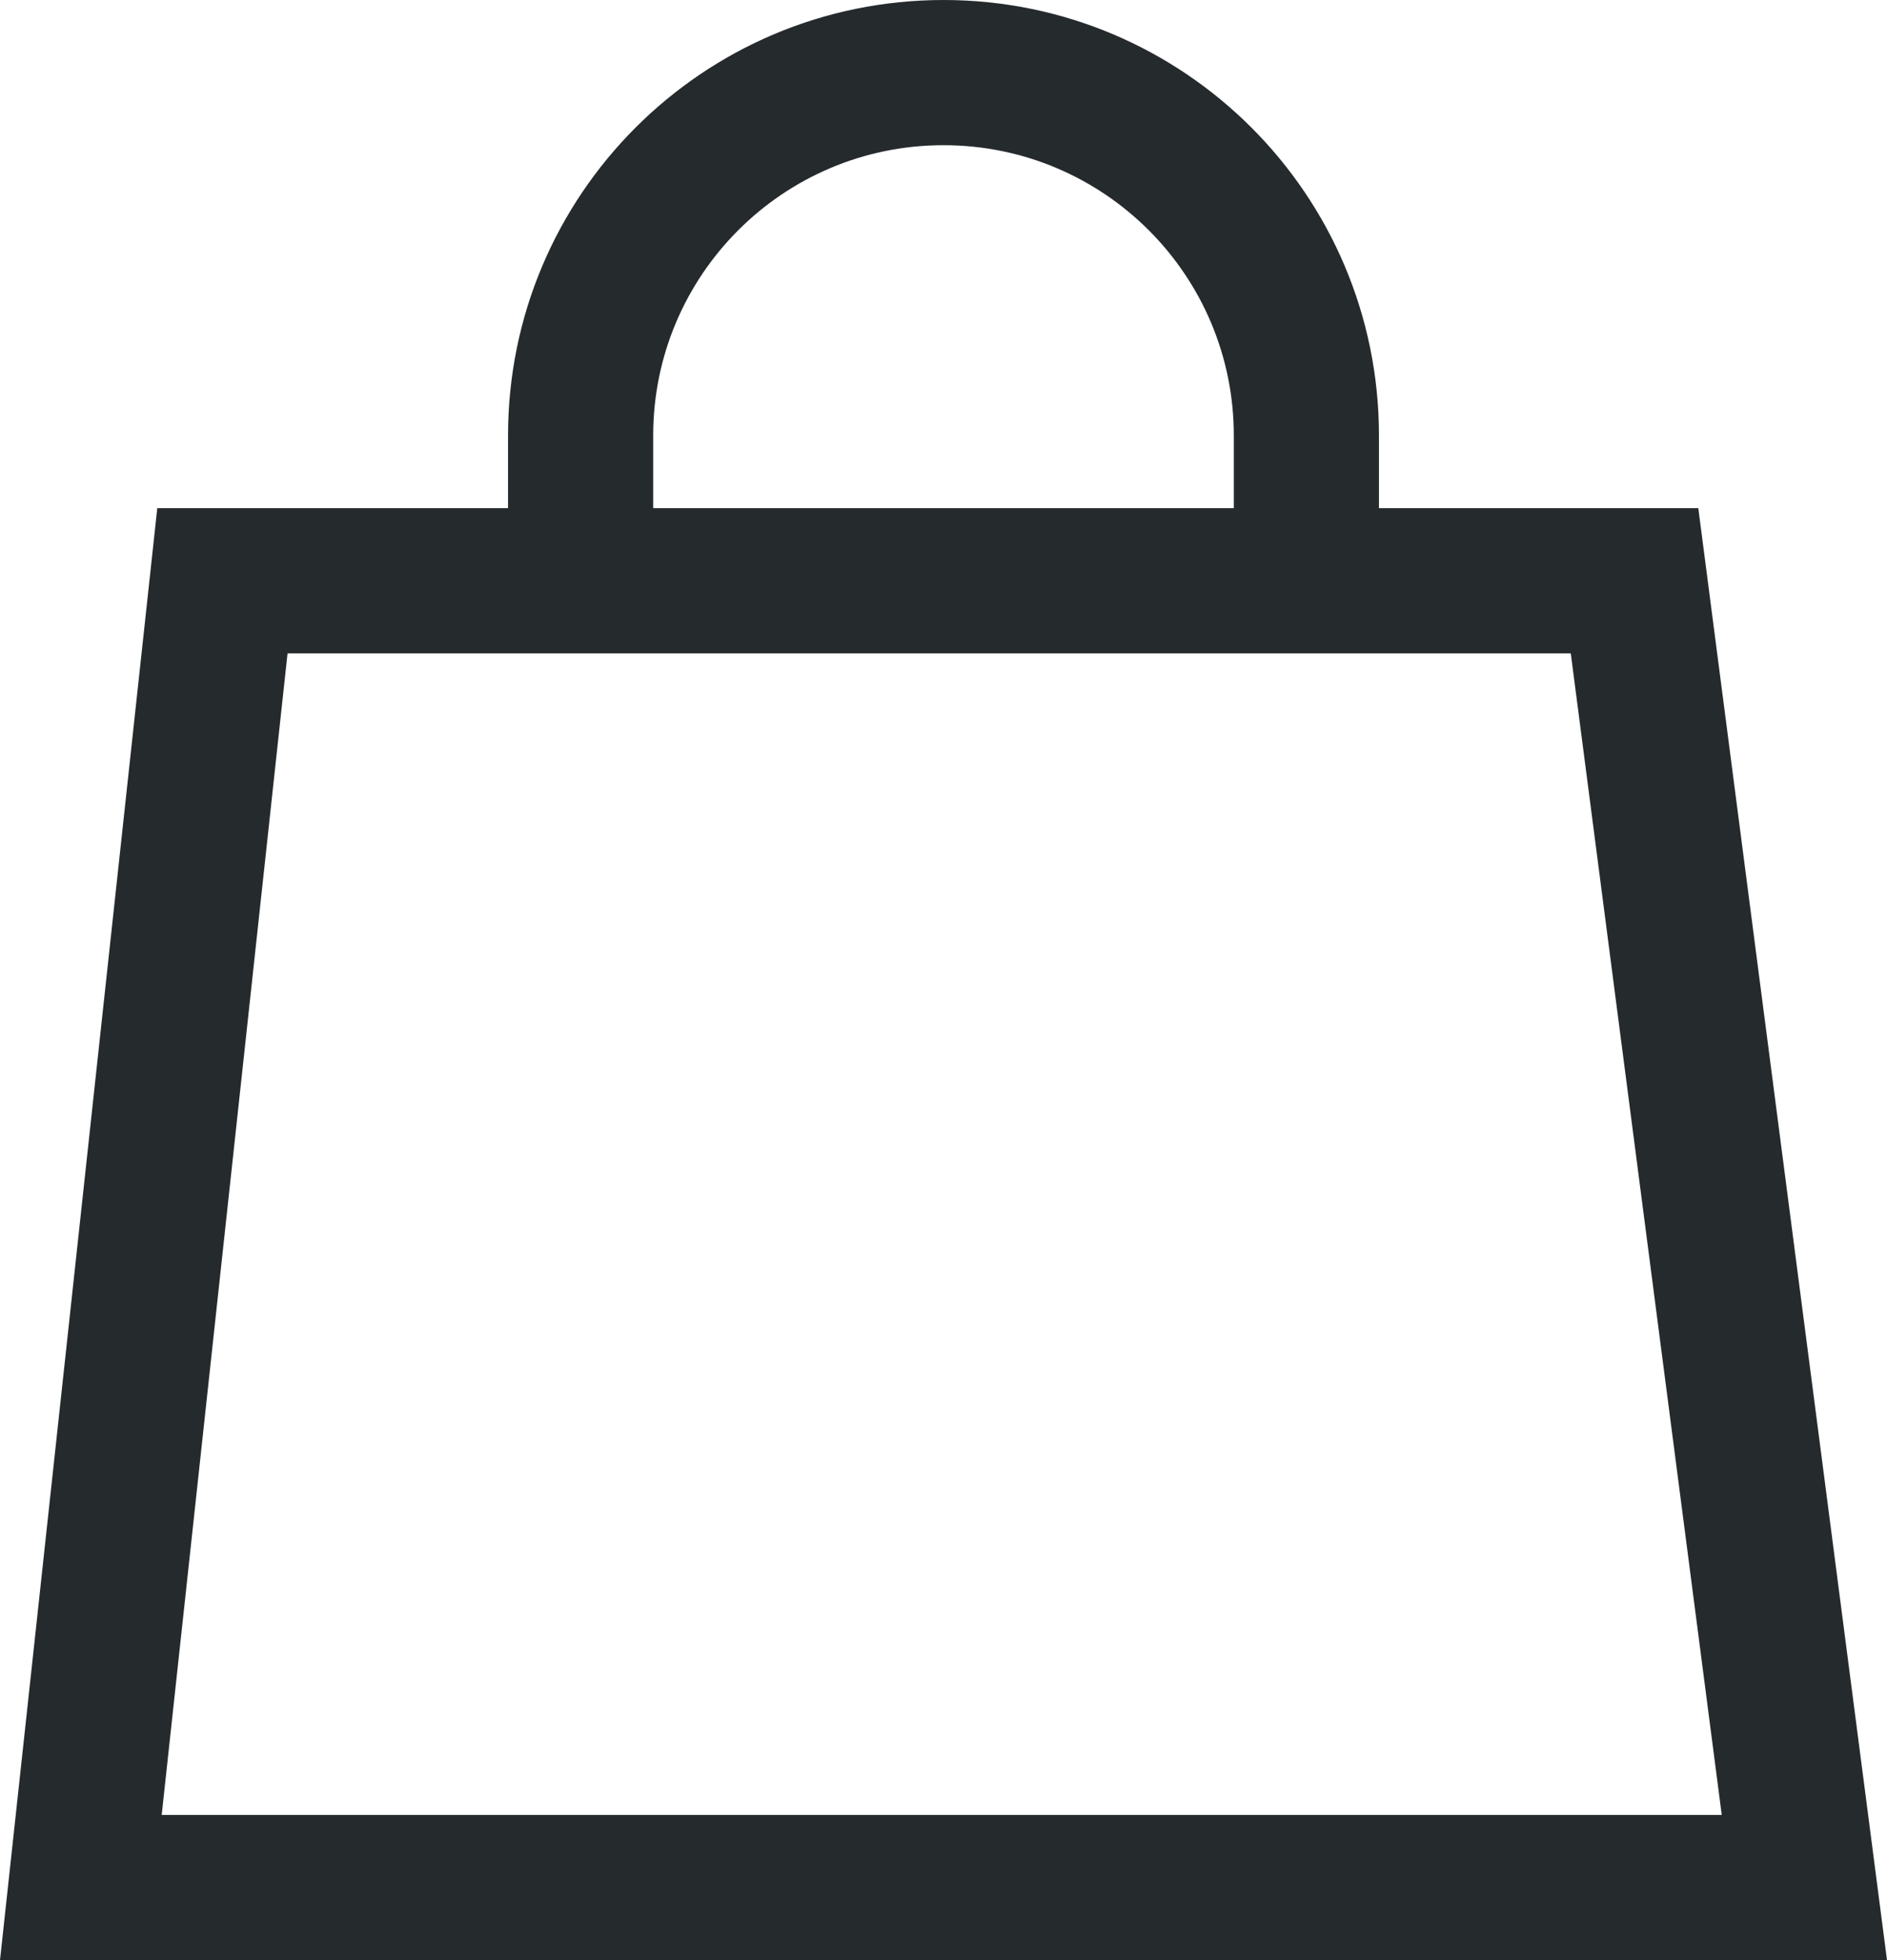 <svg width="26" height="27" viewBox="0 0 26 27" fill="none" xmlns="http://www.w3.org/2000/svg">
    <path fill-rule="evenodd" clip-rule="evenodd" d="M13 0C9.686 0 7 2.686 7 6V7H2.167L0.217 25L0 27H2.012H13H23.983H26L25.74 25L23.4 7H19V6C19 2.686 16.314 0 13 0ZM17 7V6C17 3.791 15.209 2 13 2C10.791 2 9 3.791 9 6V7H12.74H17ZM12.74 9H21.643L23.723 25H13H2.228L3.962 9H12.74Z" fill="#252A2C"/>
</svg>
